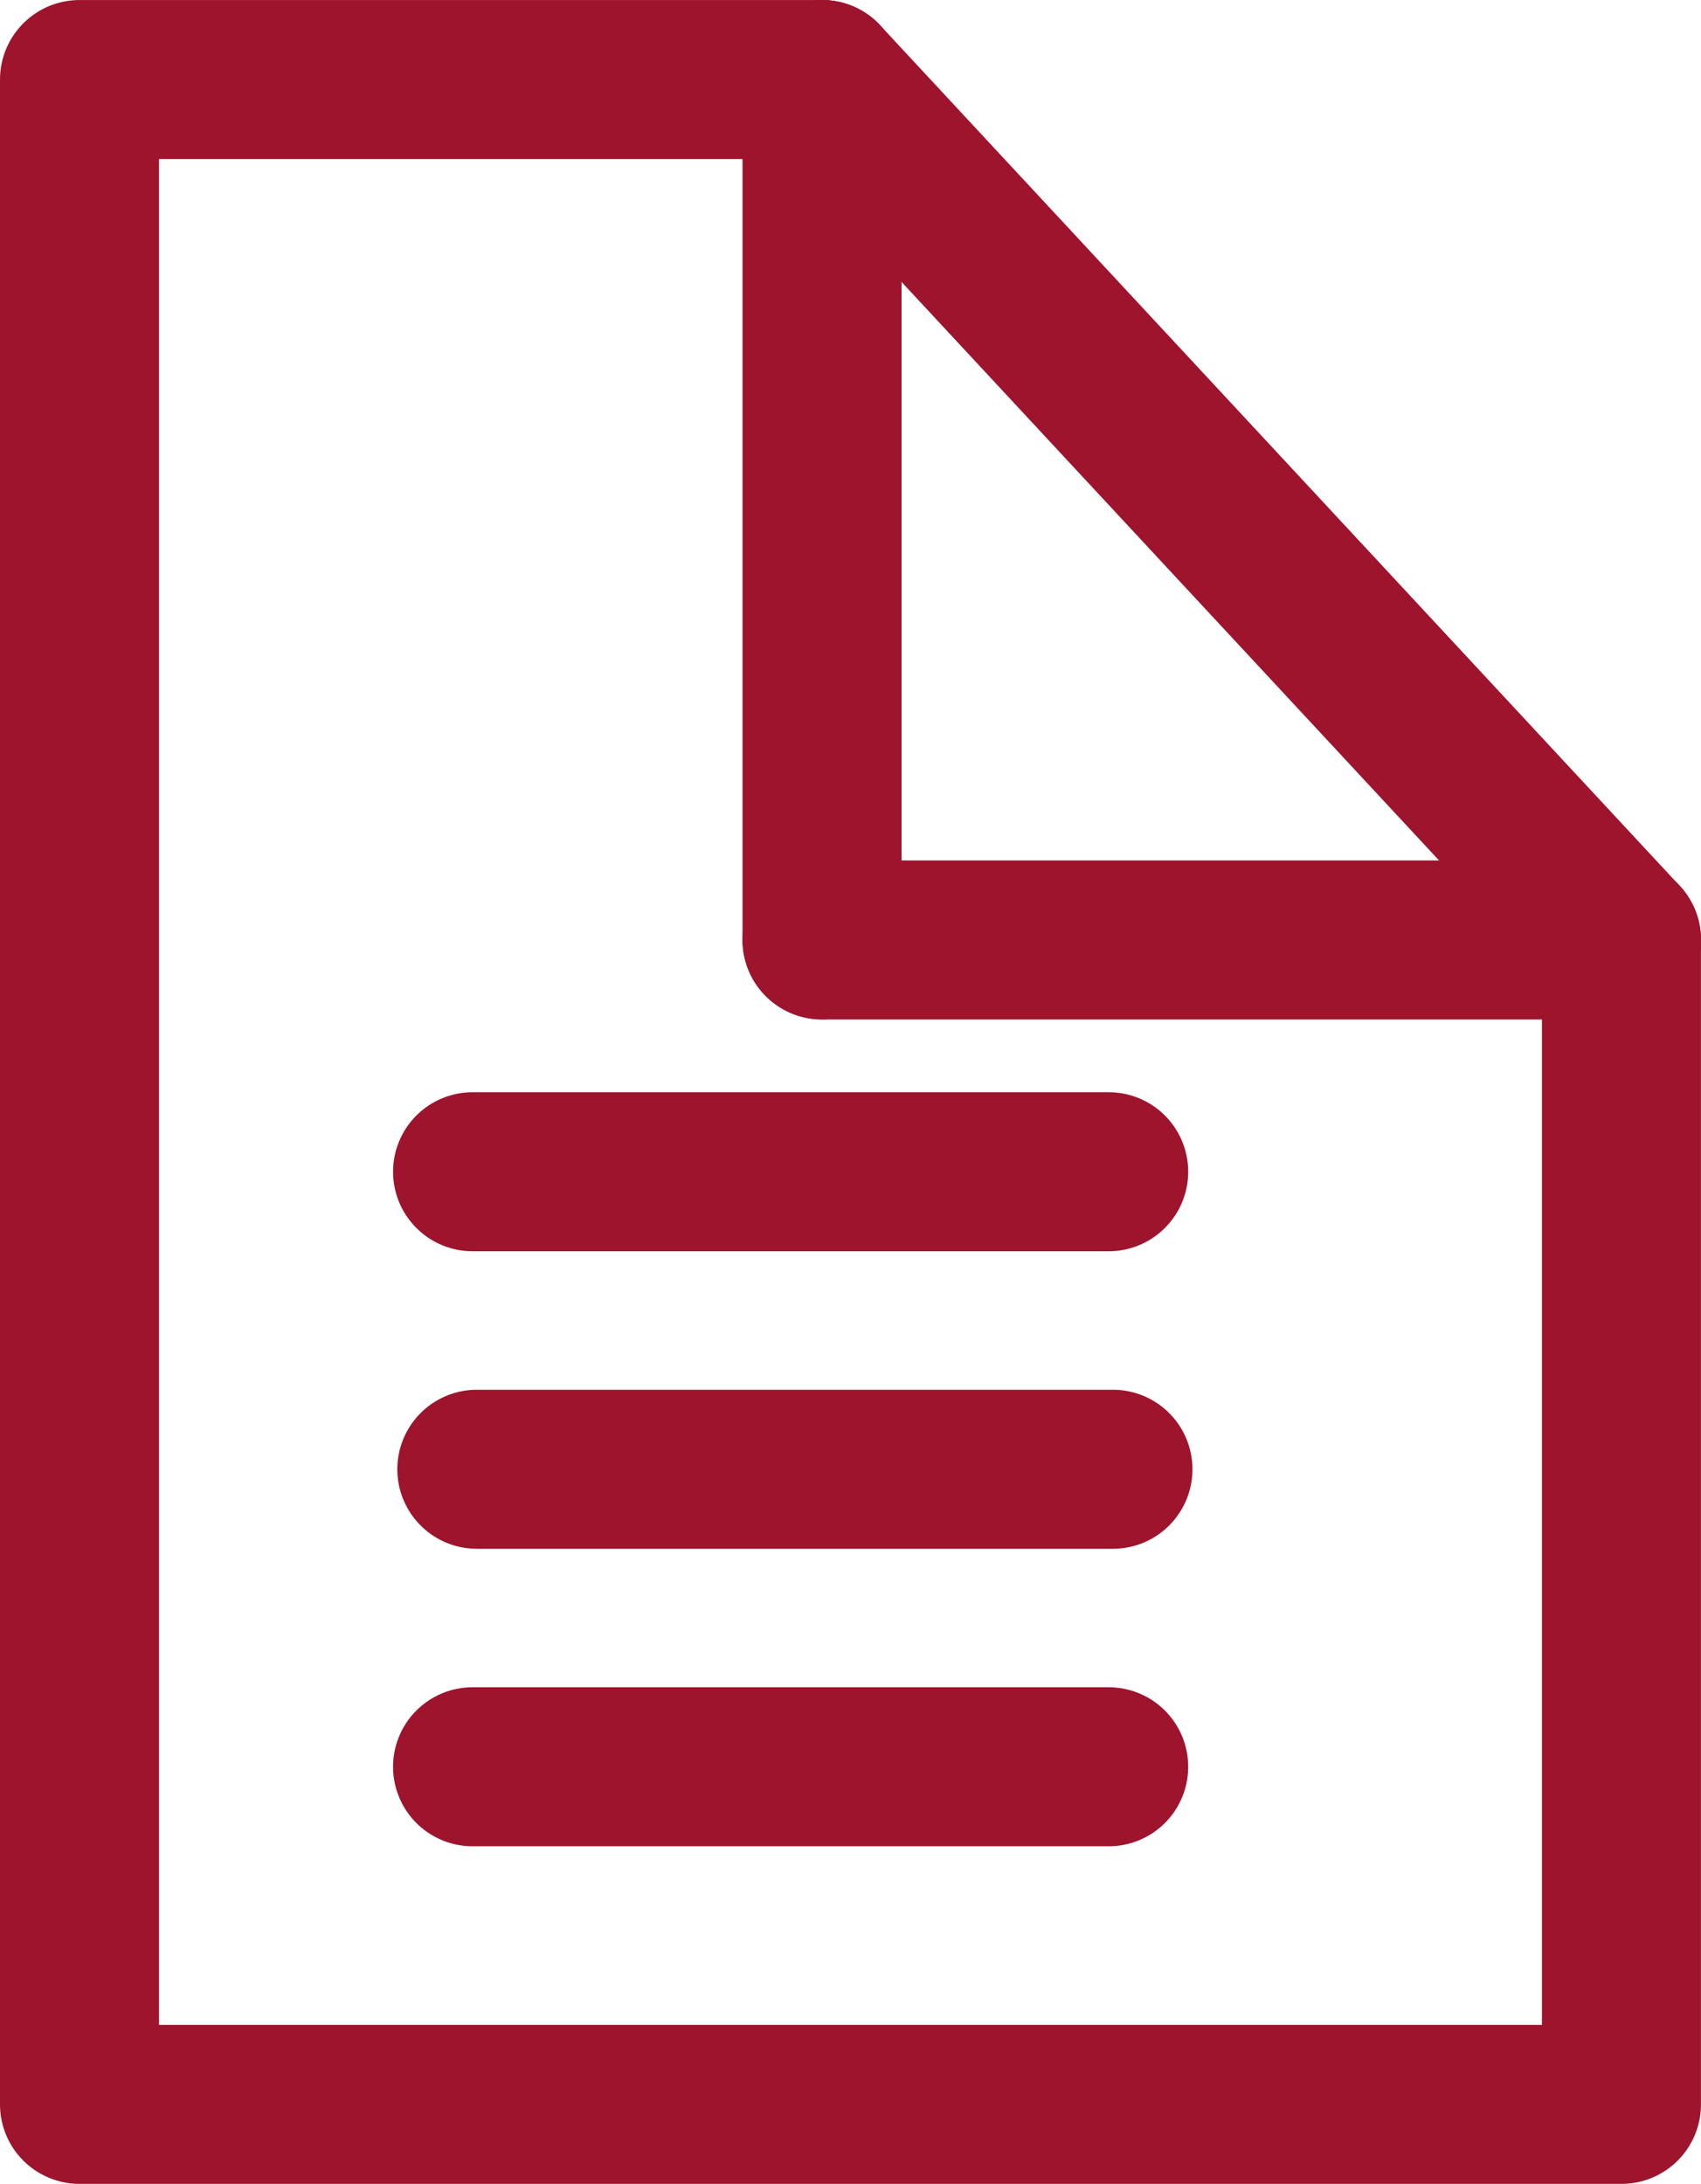 <?xml version="1.0" encoding="UTF-8" standalone="no"?>
<!-- Created with Inkscape (http://www.inkscape.org/) -->

<svg
   xmlns:dc="http://purl.org/dc/elements/1.1/"
   xmlns:cc="http://creativecommons.org/ns#"
   xmlns:rdf="http://www.w3.org/1999/02/22-rdf-syntax-ns#"
   xmlns:svg="http://www.w3.org/2000/svg"
   xmlns="http://www.w3.org/2000/svg"
   xmlns:sodipodi="http://sodipodi.sourceforge.net/DTD/sodipodi-0.dtd"
   xmlns:inkscape="http://www.inkscape.org/namespaces/inkscape"
   width="53.481mm"
   height="68.666mm"
   viewBox="0 0 53.481 68.666"
   version="1.1"
   id="svg8"
   inkscape:version="0.92.5 (2060ec1f9f, 2020-04-08)"
   sodipodi:docname="seite.svg">
  <defs
     id="defs2" />
  <sodipodi:namedview
     id="base"
     pagecolor="#ffffff"
     bordercolor="#666666"
     borderopacity="1.0"
     inkscape:pageopacity="0.0"
     inkscape:pageshadow="2"
     inkscape:zoom="1.4"
     inkscape:cx="220.72267"
     inkscape:cy="11.217999"
     inkscape:document-units="mm"
     inkscape:current-layer="layer1"
     showgrid="false"
     inkscape:window-width="1824"
     inkscape:window-height="1057"
     inkscape:window-x="48"
     inkscape:window-y="0"
     inkscape:window-maximized="1"
     fit-margin-top="0"
     fit-margin-left="0"
     fit-margin-right="0"
     fit-margin-bottom="0" />
  <g
     inkscape:label="Layer 1"
     inkscape:groupmode="layer"
     id="layer1"
     transform="translate(-109.77,-34.477)">
    <path
       style="fill:none;stroke:#9e142d;stroke-width:5;stroke-linecap:round;stroke-linejoin:round;stroke-miterlimit:4;stroke-dasharray:none;stroke-opacity:1"
       d="m 135.615,36.978 h -23.345 v 63.665 h 48.48 L 160.75,64.031"
       id="path884"
       inkscape:connector-curvature="0"
       sodipodi:nodetypes="ccccc" />
    <path
       style="fill:none;stroke:#9e142d;stroke-width:5;stroke-linecap:round;stroke-linejoin:round;stroke-miterlimit:4;stroke-dasharray:none;stroke-opacity:1"
       d="M 135.615,64.031 V 36.978"
       id="path890"
       inkscape:connector-curvature="0"
       sodipodi:nodetypes="cc" />
    <path
       style="fill:none;stroke:#9e142d;stroke-width:5;stroke-linecap:round;stroke-linejoin:round;stroke-miterlimit:4;stroke-dasharray:none;stroke-opacity:1"
       d="M 144.628,90.028 H 124.628"
       id="path890-3"
       inkscape:connector-curvature="0"
       sodipodi:nodetypes="cc" />
    <path
       style="fill:none;stroke:#9e142d;stroke-width:5;stroke-linecap:round;stroke-linejoin:round;stroke-miterlimit:4;stroke-dasharray:none;stroke-opacity:1"
       d="m 144.628,71.319 h -20"
       id="path890-6"
       inkscape:connector-curvature="0"
       sodipodi:nodetypes="cc" />
    <path
       style="fill:none;stroke:#9e142d;stroke-width:5;stroke-linecap:round;stroke-linejoin:round;stroke-miterlimit:4;stroke-dasharray:none;stroke-opacity:1"
       d="m 144.762,80.674 h -20"
       id="path890-7"
       inkscape:connector-curvature="0"
       sodipodi:nodetypes="cc" />
    <path
       style="fill:none;stroke:#9e142d;stroke-width:5;stroke-linecap:round;stroke-linejoin:round;stroke-miterlimit:4;stroke-dasharray:none;stroke-opacity:1"
       d="M 160.75,64.031 H 135.615"
       id="path890-5"
       inkscape:connector-curvature="0"
       sodipodi:nodetypes="cc" />
    <path
       style="fill:#000000;stroke:#9e142d;stroke-width:5;stroke-linecap:round;stroke-linejoin:round;stroke-miterlimit:4;stroke-dasharray:none;stroke-opacity:1;fill-opacity:1"
       d="M 160.75,64.031 135.615,36.978"
       id="path890-35"
       inkscape:connector-curvature="0"
       sodipodi:nodetypes="cc" />
  </g>
</svg>
